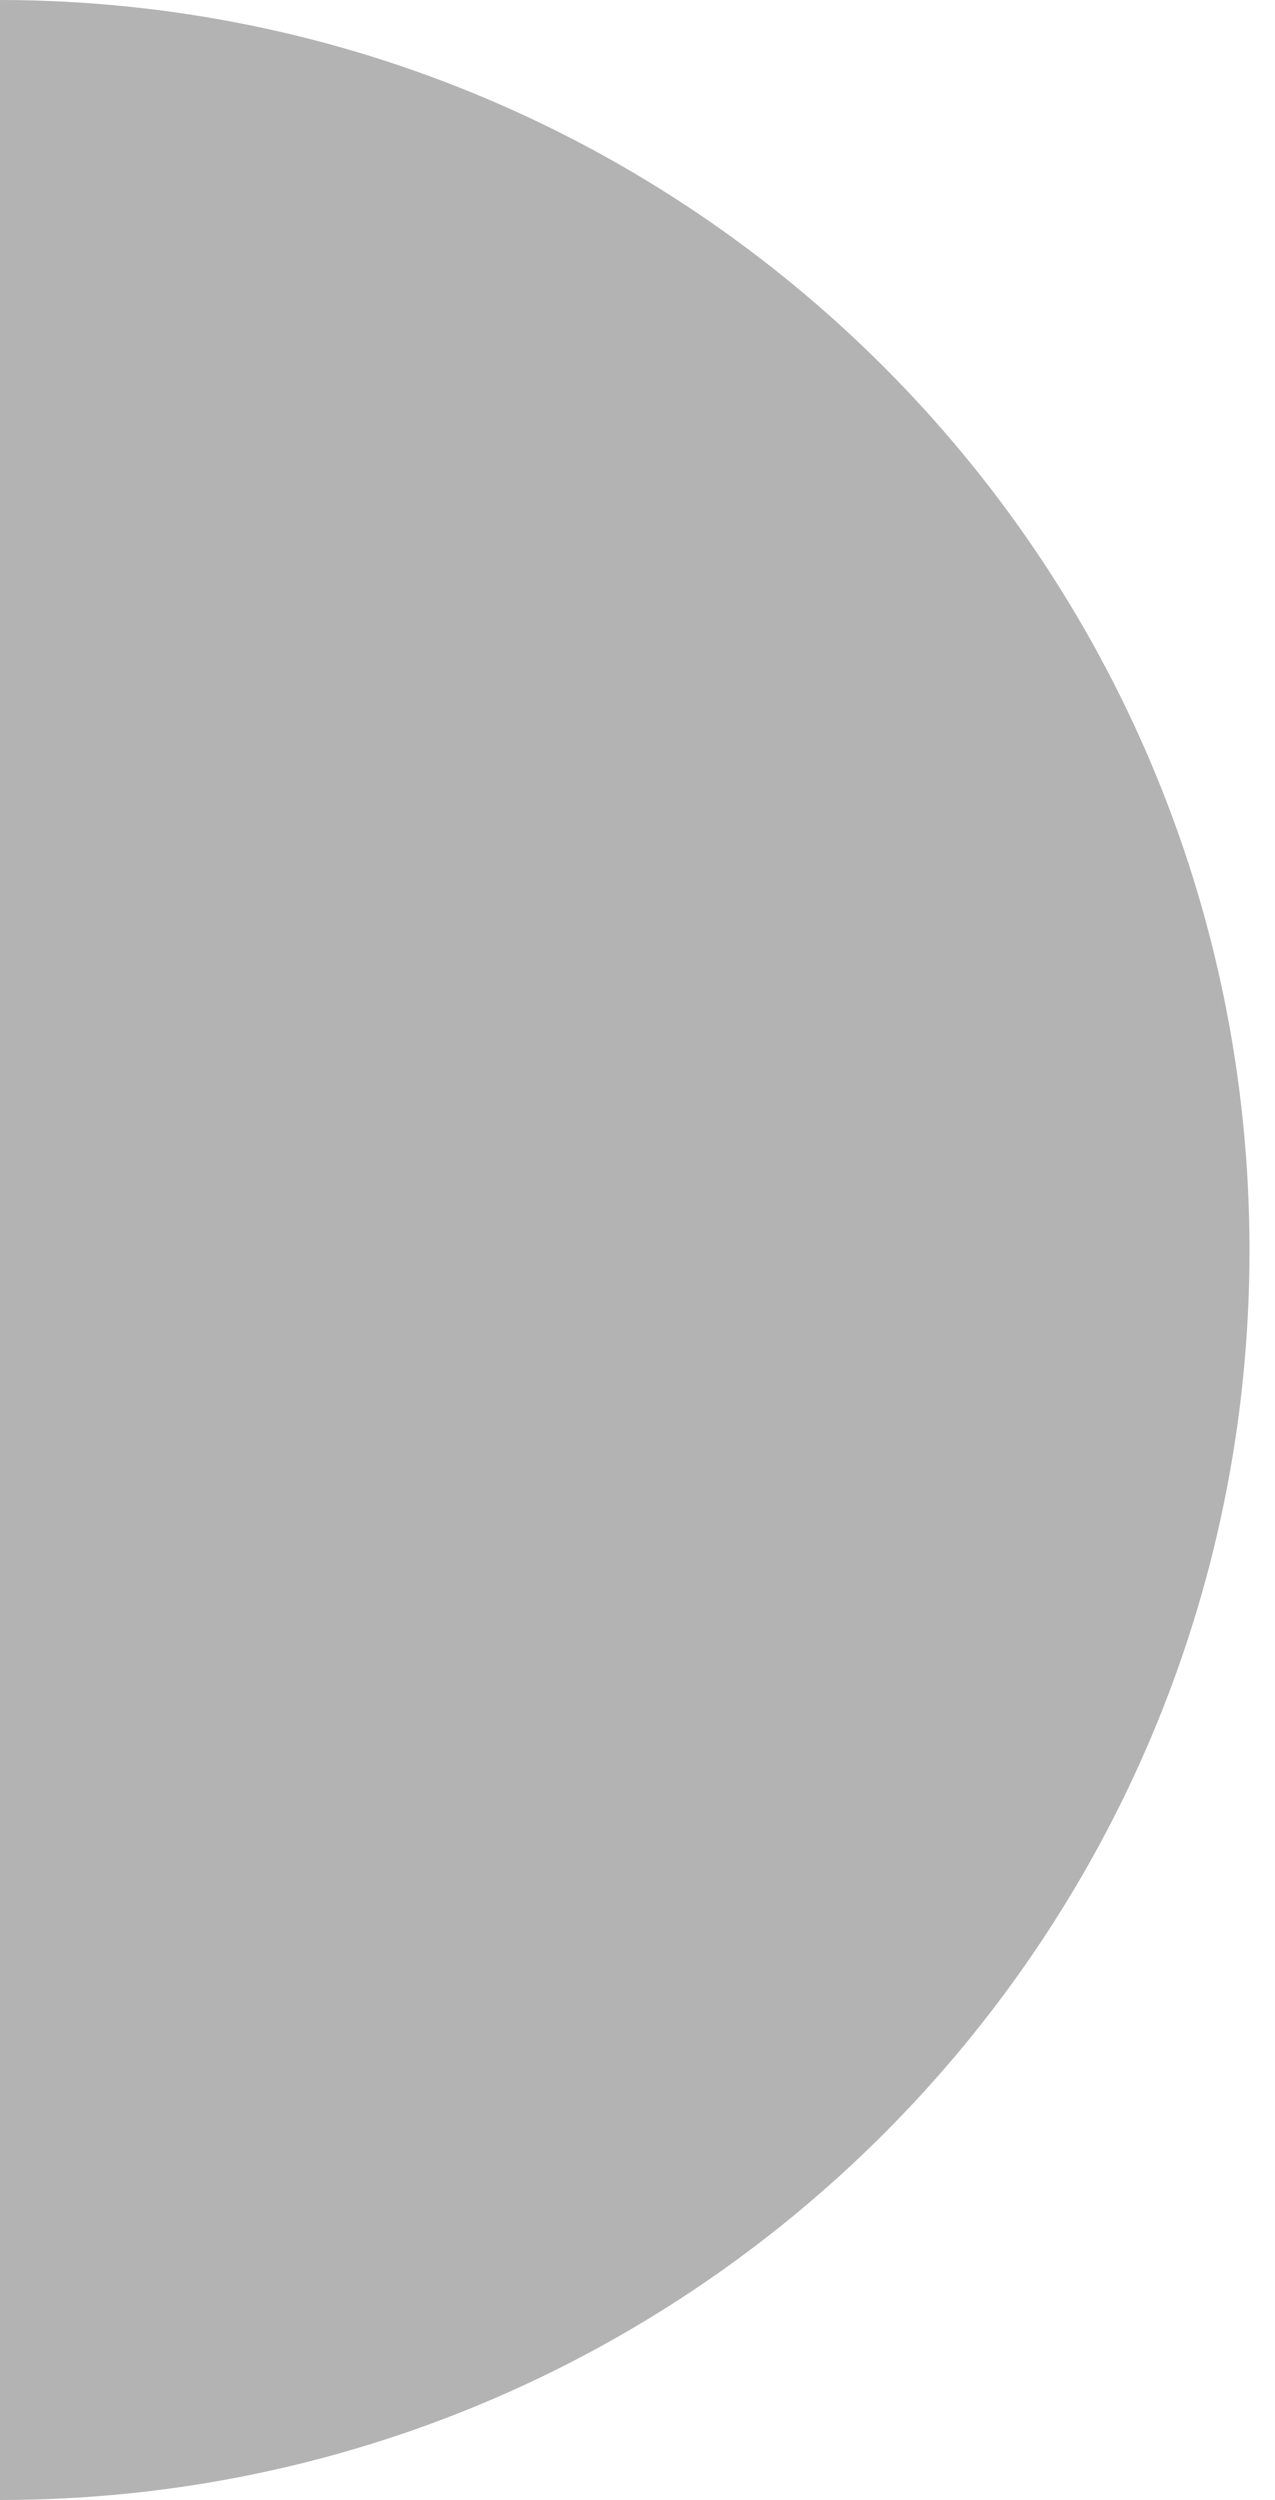 <svg width="25" height="49" viewBox="0 0 25 49" fill="none" xmlns="http://www.w3.org/2000/svg">
<path d="M24.5 24.507C24.5 38.043 13.526 49 0 49L5.84319e-07 -2.9216e-07C13.526 0.014 24.5 10.971 24.5 24.507Z" fill="black" fill-opacity="0.3"/>
</svg>
